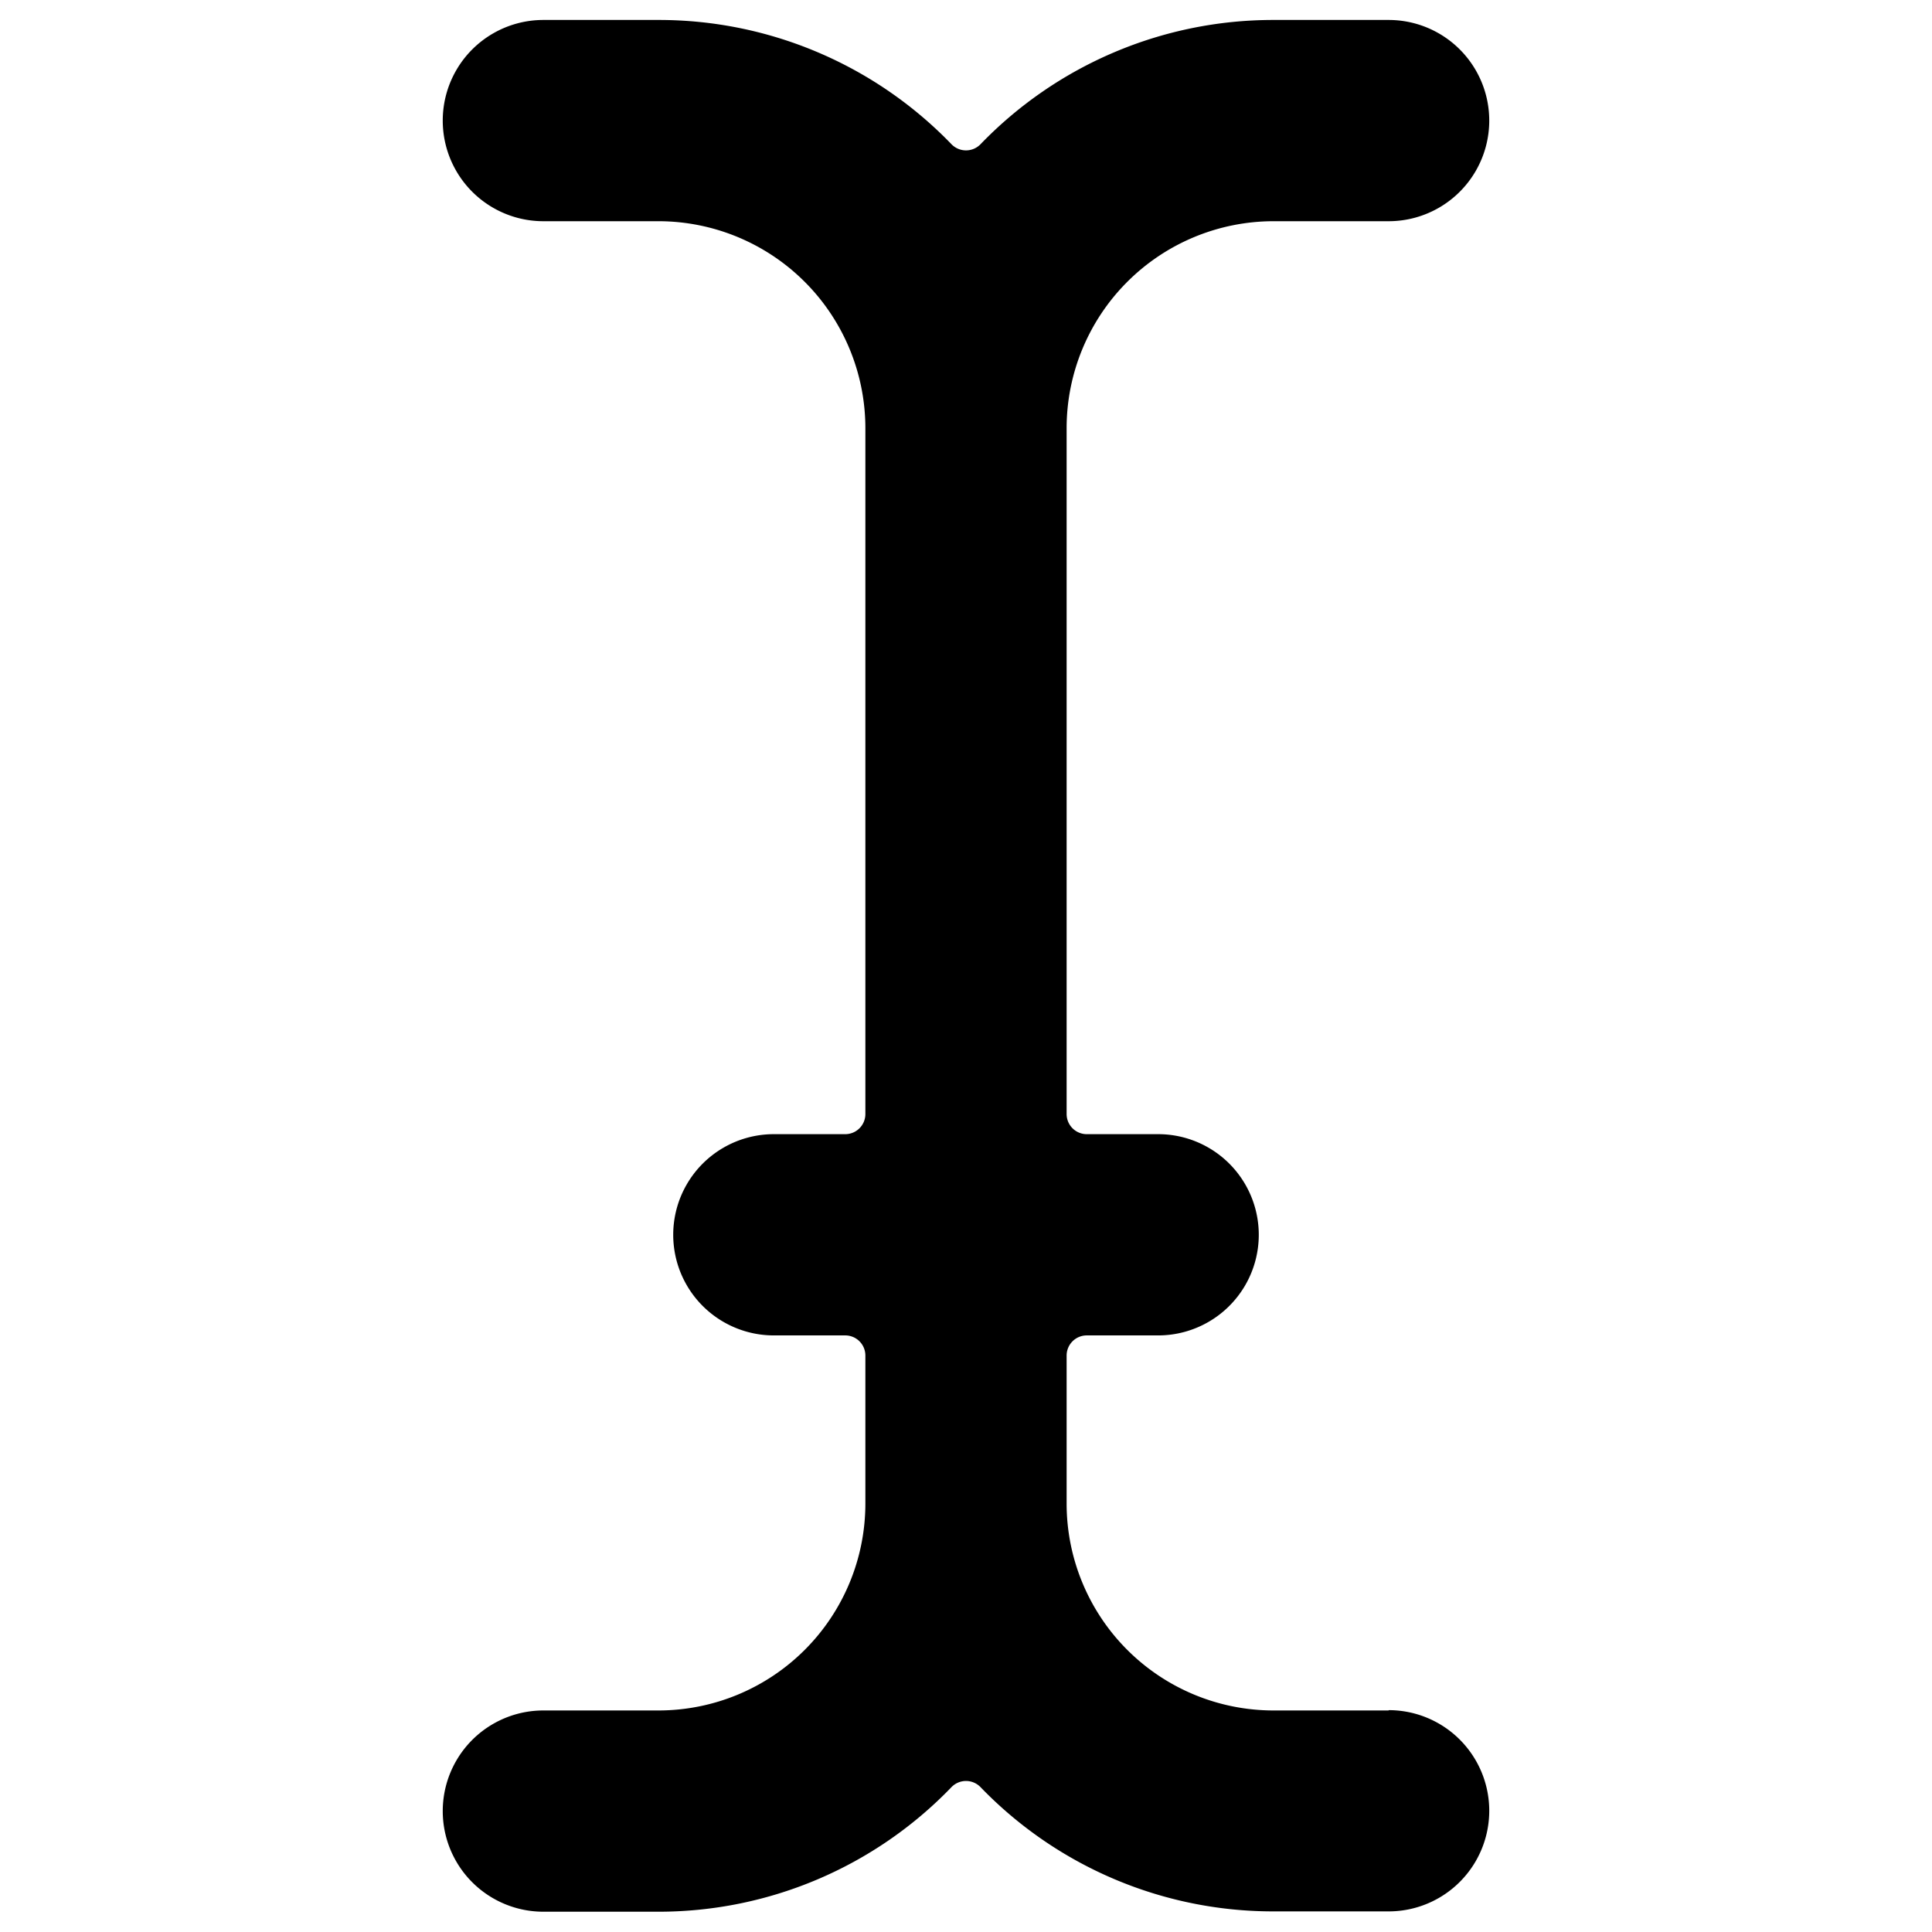 <svg xmlns="http://www.w3.org/2000/svg" viewBox="0 0 24 24"><title>text-bar</title><path d="M17.25,21.248H15.818A2.571,2.571,0,0,1,13.25,18.68V16.839a.25.25,0,0,1,.25-.25h.887a1.25,1.25,0,1,0,0-2.5H13.5a.25.25,0,0,1-.25-.25V5.317a2.572,2.572,0,0,1,2.568-2.569H17.25a1.25,1.25,0,0,0,0-2.5H15.818A5.049,5.049,0,0,0,12.18,1.792a.251.251,0,0,1-.36,0A5.049,5.049,0,0,0,8.182.248H6.75a1.25,1.25,0,1,0,0,2.5H8.182A2.572,2.572,0,0,1,10.75,5.317v8.522a.25.25,0,0,1-.25.25H9.613a1.25,1.25,0,0,0,0,2.5H10.5a.25.25,0,0,1,.25.25V18.68a2.571,2.571,0,0,1-2.568,2.568H6.75a1.25,1.25,0,0,0,0,2.5H8.182A5.049,5.049,0,0,0,11.82,22.2a.251.251,0,0,1,.36,0,5.049,5.049,0,0,0,3.638,1.544H17.25a1.25,1.25,0,0,0,0-2.5Z"/></svg>